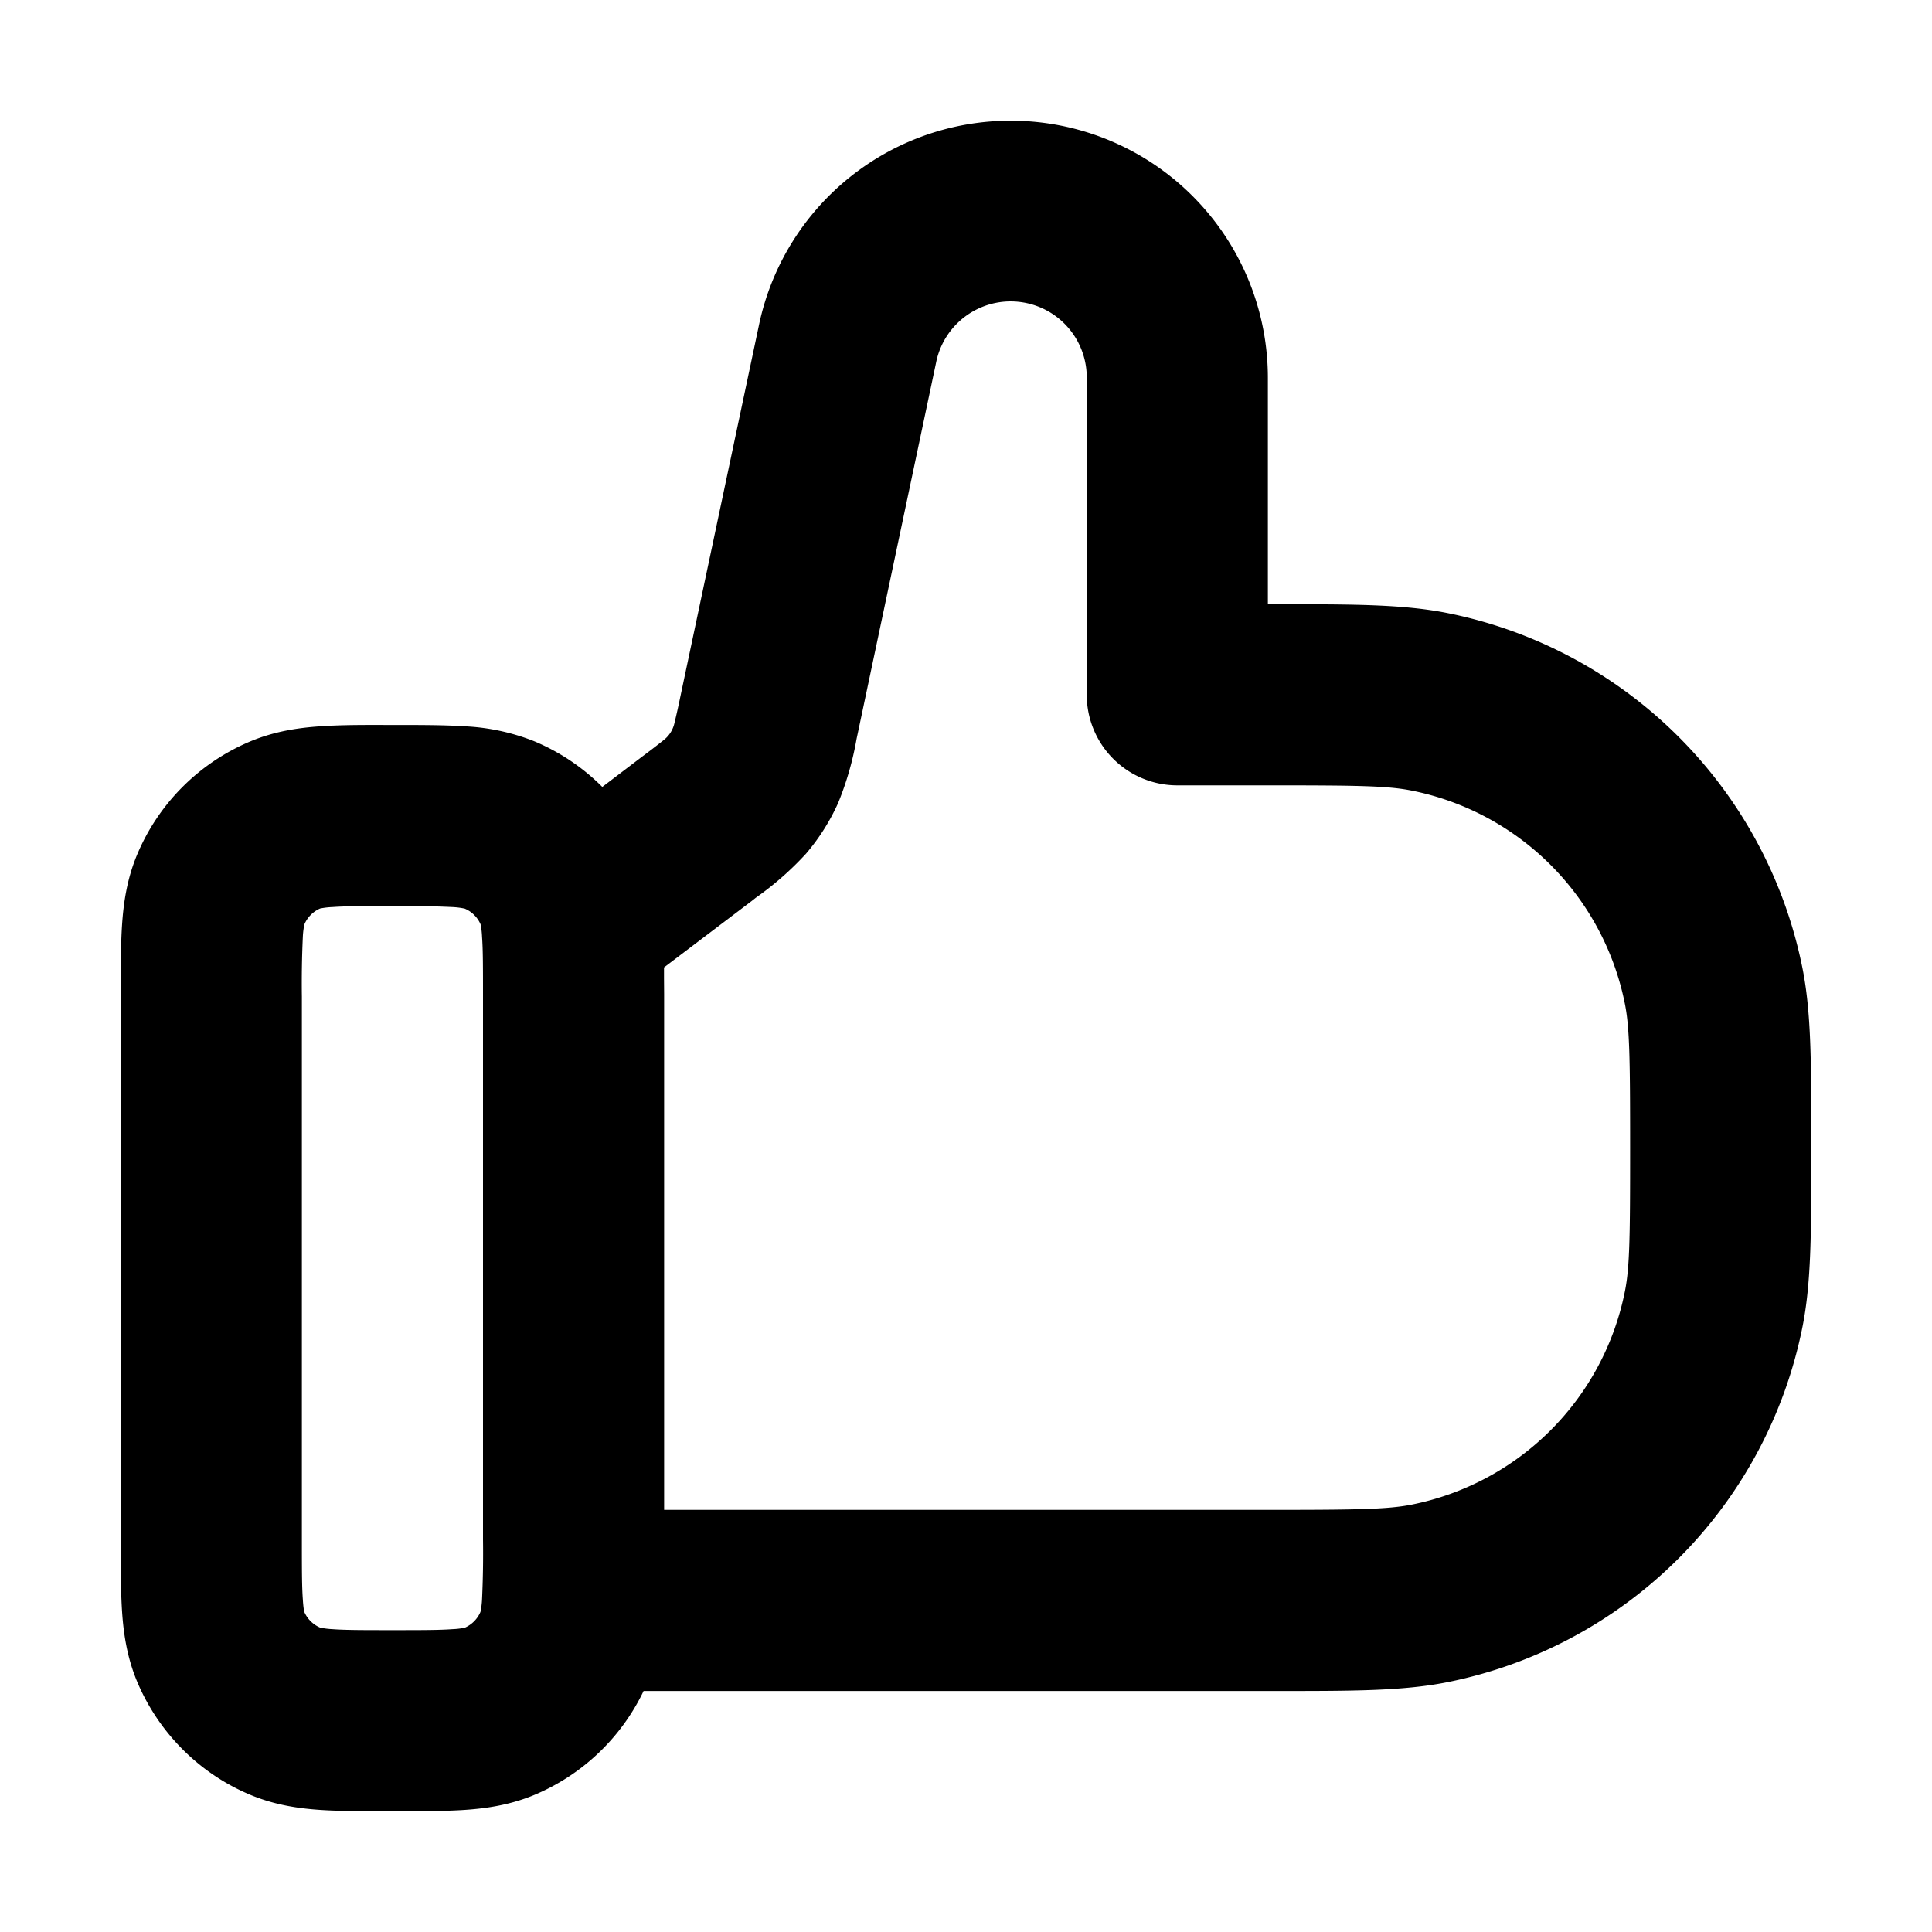 <svg xmlns="http://www.w3.org/2000/svg" width="16" height="16" fill="currentColor" viewBox="0 0 16 16"><path fill-rule="evenodd" d="M3.25 15h.022c.214 0 .41 0 .576-.011.178-.012.373-.04.572-.122.4-.166.724-.474.91-.863h5.257c.613 0 1.031 0 1.395-.072a3.75 3.75 0 0 0 2.946-2.947c.072-.363.072-.781.072-1.394v-.174c0-.613 0-1.031-.072-1.395a3.75 3.75 0 0 0-2.946-2.946c-.364-.072-.782-.072-1.395-.072H10.5v-1.87a2.13 2.13 0 0 0-4.215-.44l-.65 3.072a6.23 6.23 0 0 1-.05.224.244.244 0 0 1-.085.136 6.26 6.26 0 0 1-.182.14l-.33.251a1.75 1.75 0 0 0-.568-.38 1.781 1.781 0 0 0-.572-.122c-.165-.011-.362-.011-.576-.011-.207 0-.414-.003-.62.011-.178.012-.373.04-.572.122a1.75 1.75 0 0 0-.947.947c-.082.199-.11.394-.122.572C1 7.82 1 8.018 1 8.232v4.54c0 .214 0 .41.011.576.012.178.04.373.122.572.178.428.518.77.947.947.199.082.394.11.572.122.165.011.362.011.576.011h.022Zm.599-1.52a.25.25 0 0 0 .13-.131.637.637 0 0 0 .013-.103A8.29 8.29 0 0 0 4 12.75V8.254c0-.243 0-.388-.008-.496a.64.64 0 0 0-.012-.103.25.25 0 0 0-.131-.13.64.64 0 0 0-.103-.013 8.289 8.289 0 0 0-.496-.008c-.243 0-.388 0-.496.008a.64.64 0 0 0-.103.012.25.25 0 0 0-.13.131.64.64 0 0 0-.013.103 8.289 8.289 0 0 0-.008.496v4.496c0 .243 0 .388.008.496.004.067.01.095.012.103a.25.25 0 0 0 .131.13.636.636 0 0 0 .103.013c.108.008.253.008.496.008s.388 0 .496-.008a.636.636 0 0 0 .103-.012Zm6.651-.976c.733 0 .99-.004 1.189-.043a2.25 2.25 0 0 0 1.768-1.768c.04-.2.043-.456.043-1.19 0-.732-.004-.99-.043-1.188a2.25 2.25 0 0 0-1.768-1.768c-.2-.04-.456-.043-1.189-.043h-.75a.75.75 0 0 1-.75-.75v-2.62a.63.63 0 0 0-1.248-.13l-.649 3.072-.009.042a2.558 2.558 0 0 1-.153.532 1.75 1.75 0 0 1-.266.42 2.559 2.559 0 0 1-.416.365l-.034.027-.726.55V8.1l.001.132v4.272h5Z" clip-rule="evenodd"/></svg>
